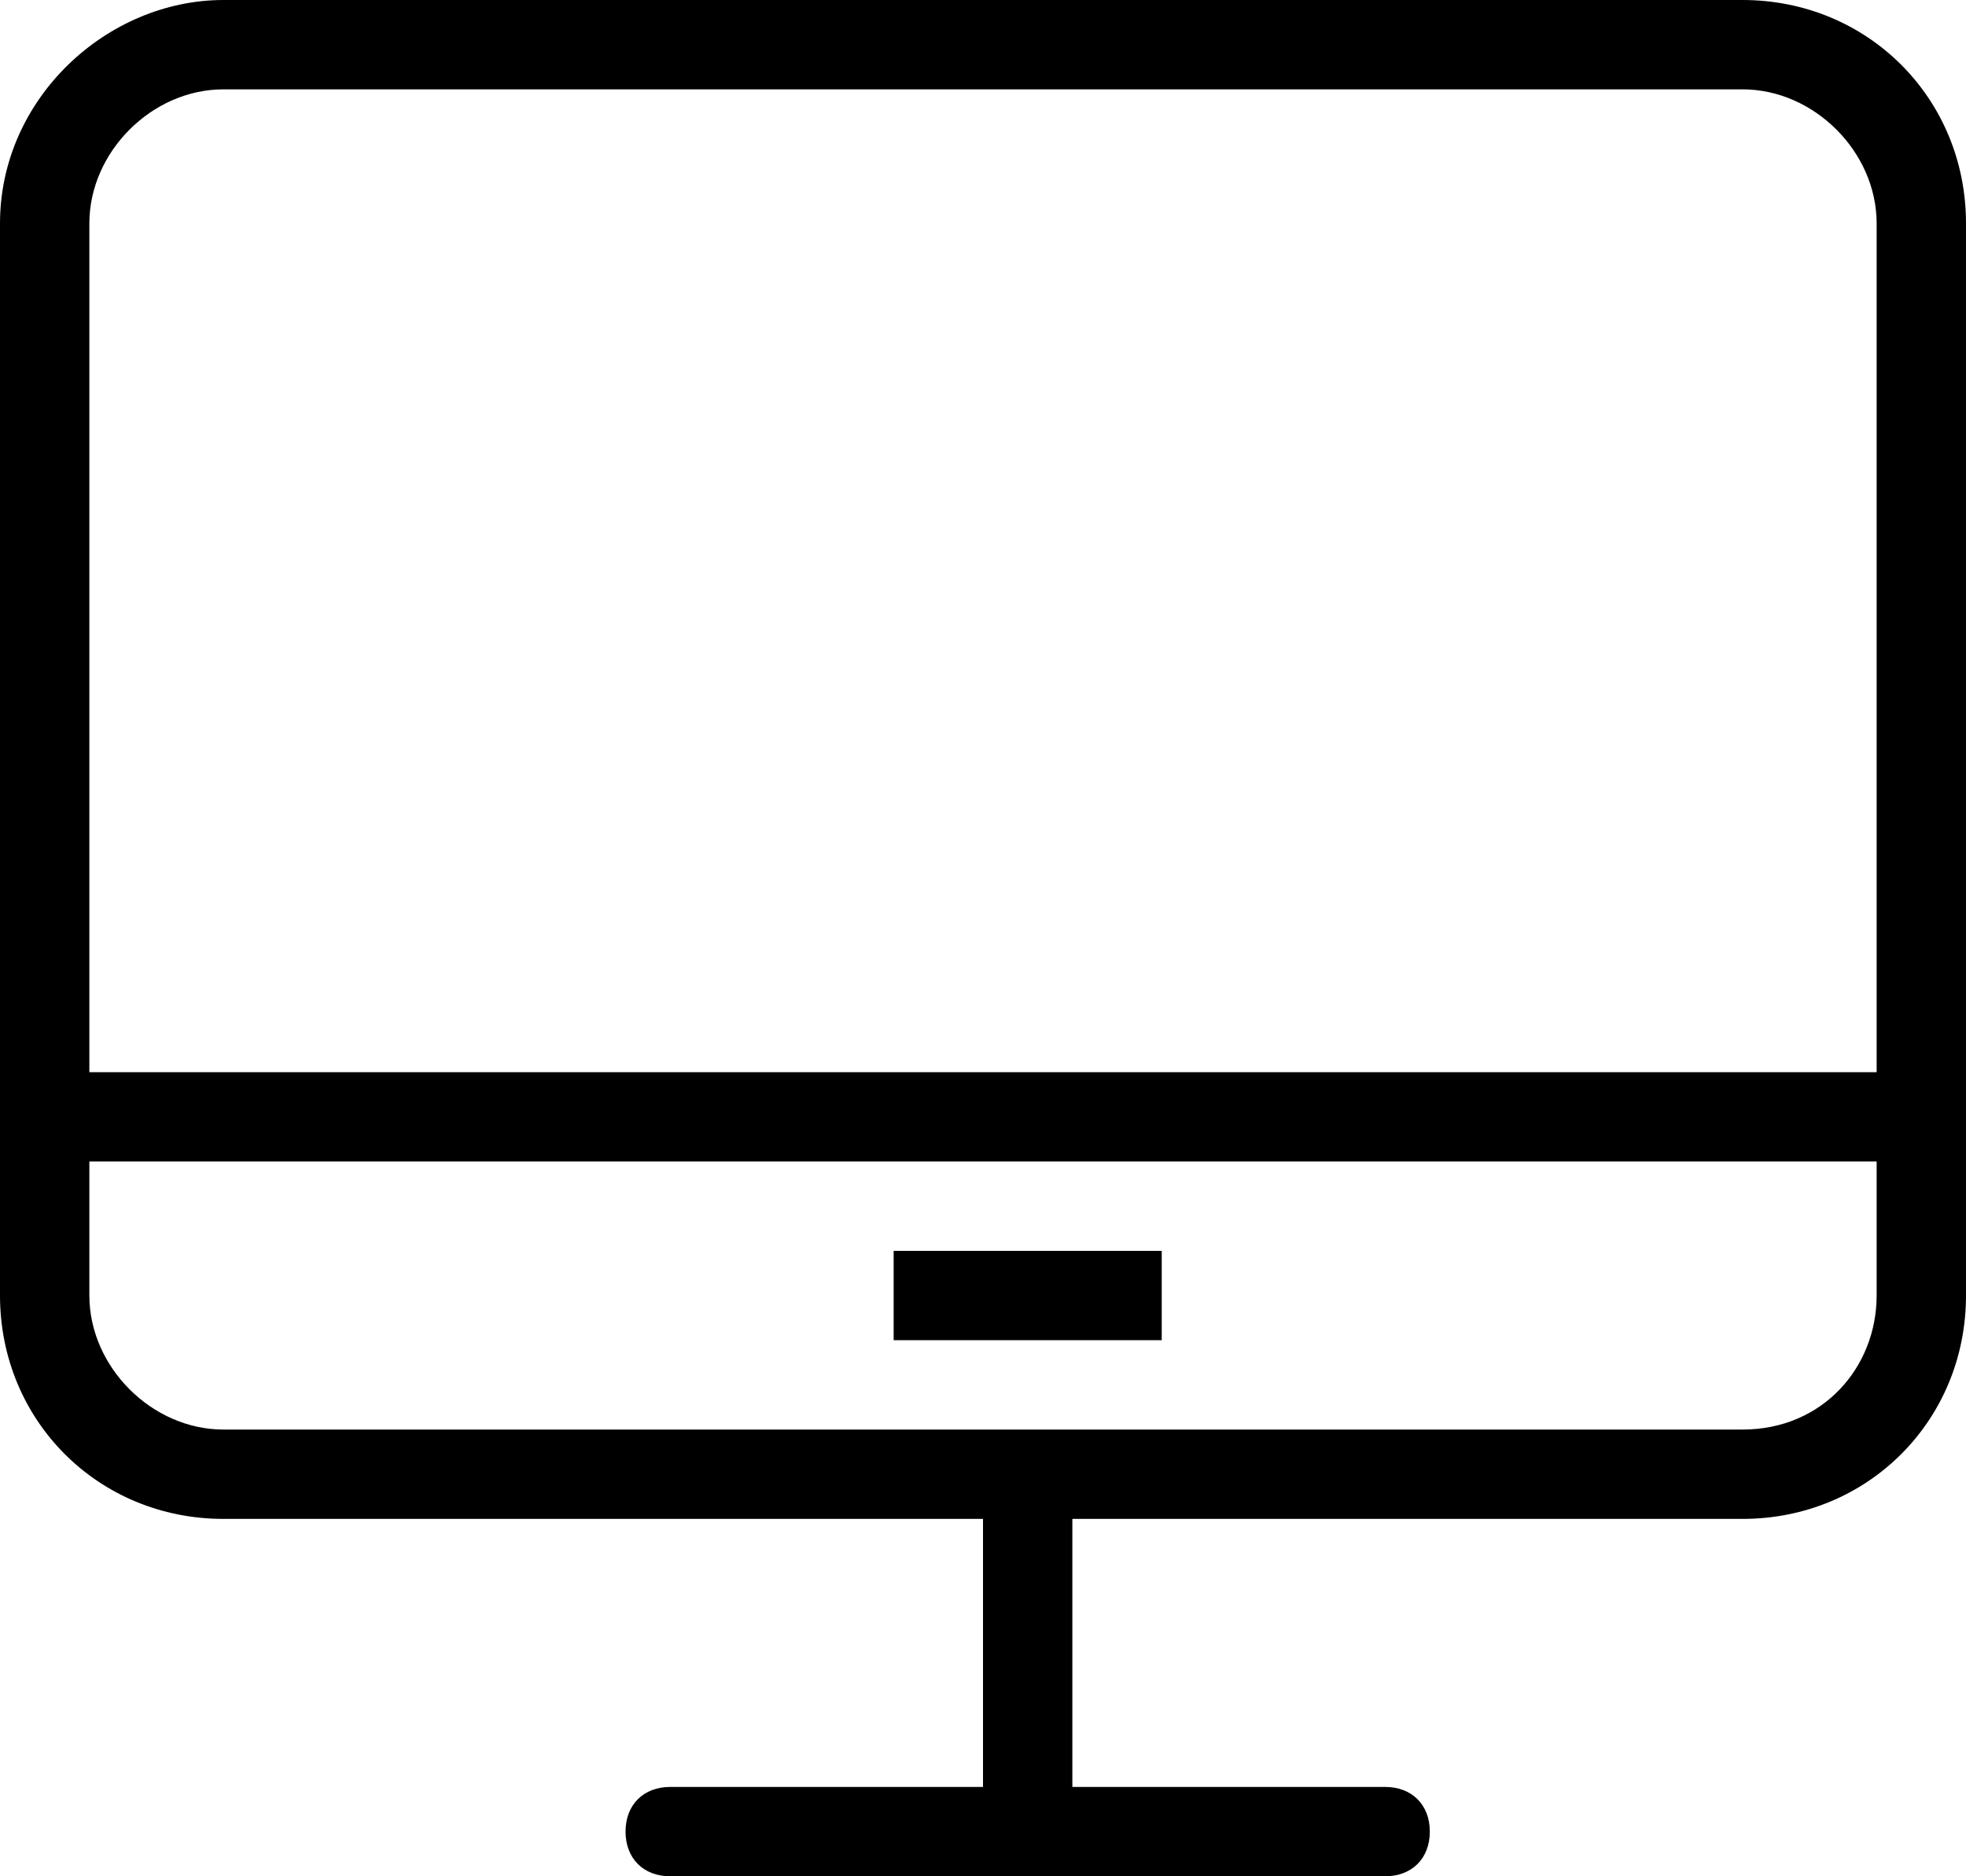 <svg xmlns="http://www.w3.org/2000/svg" viewBox="0 0 22 21"><path d="M19.5 0h-17C1.2 0 0 1.1 0 2.5v12C0 15.9 1.1 17 2.5 17H11v3H7.5c-.3 0-.5.2-.5.5s.2.5.5.5h8c.3 0 .5-.2.5-.5s-.2-.5-.5-.5H12v-3h7.5c1.4 0 2.5-1.1 2.5-2.5v-12C22 1.1 20.9 0 19.5 0zm-17 1h17c.8 0 1.5.7 1.5 1.5V12H1V2.5C1 1.7 1.7 1 2.5 1zm17 15h-17c-.8 0-1.5-.7-1.5-1.5V13h20v1.5c0 .8-.6 1.5-1.5 1.5zM10 14h3v1h-3v-1z"/></svg>